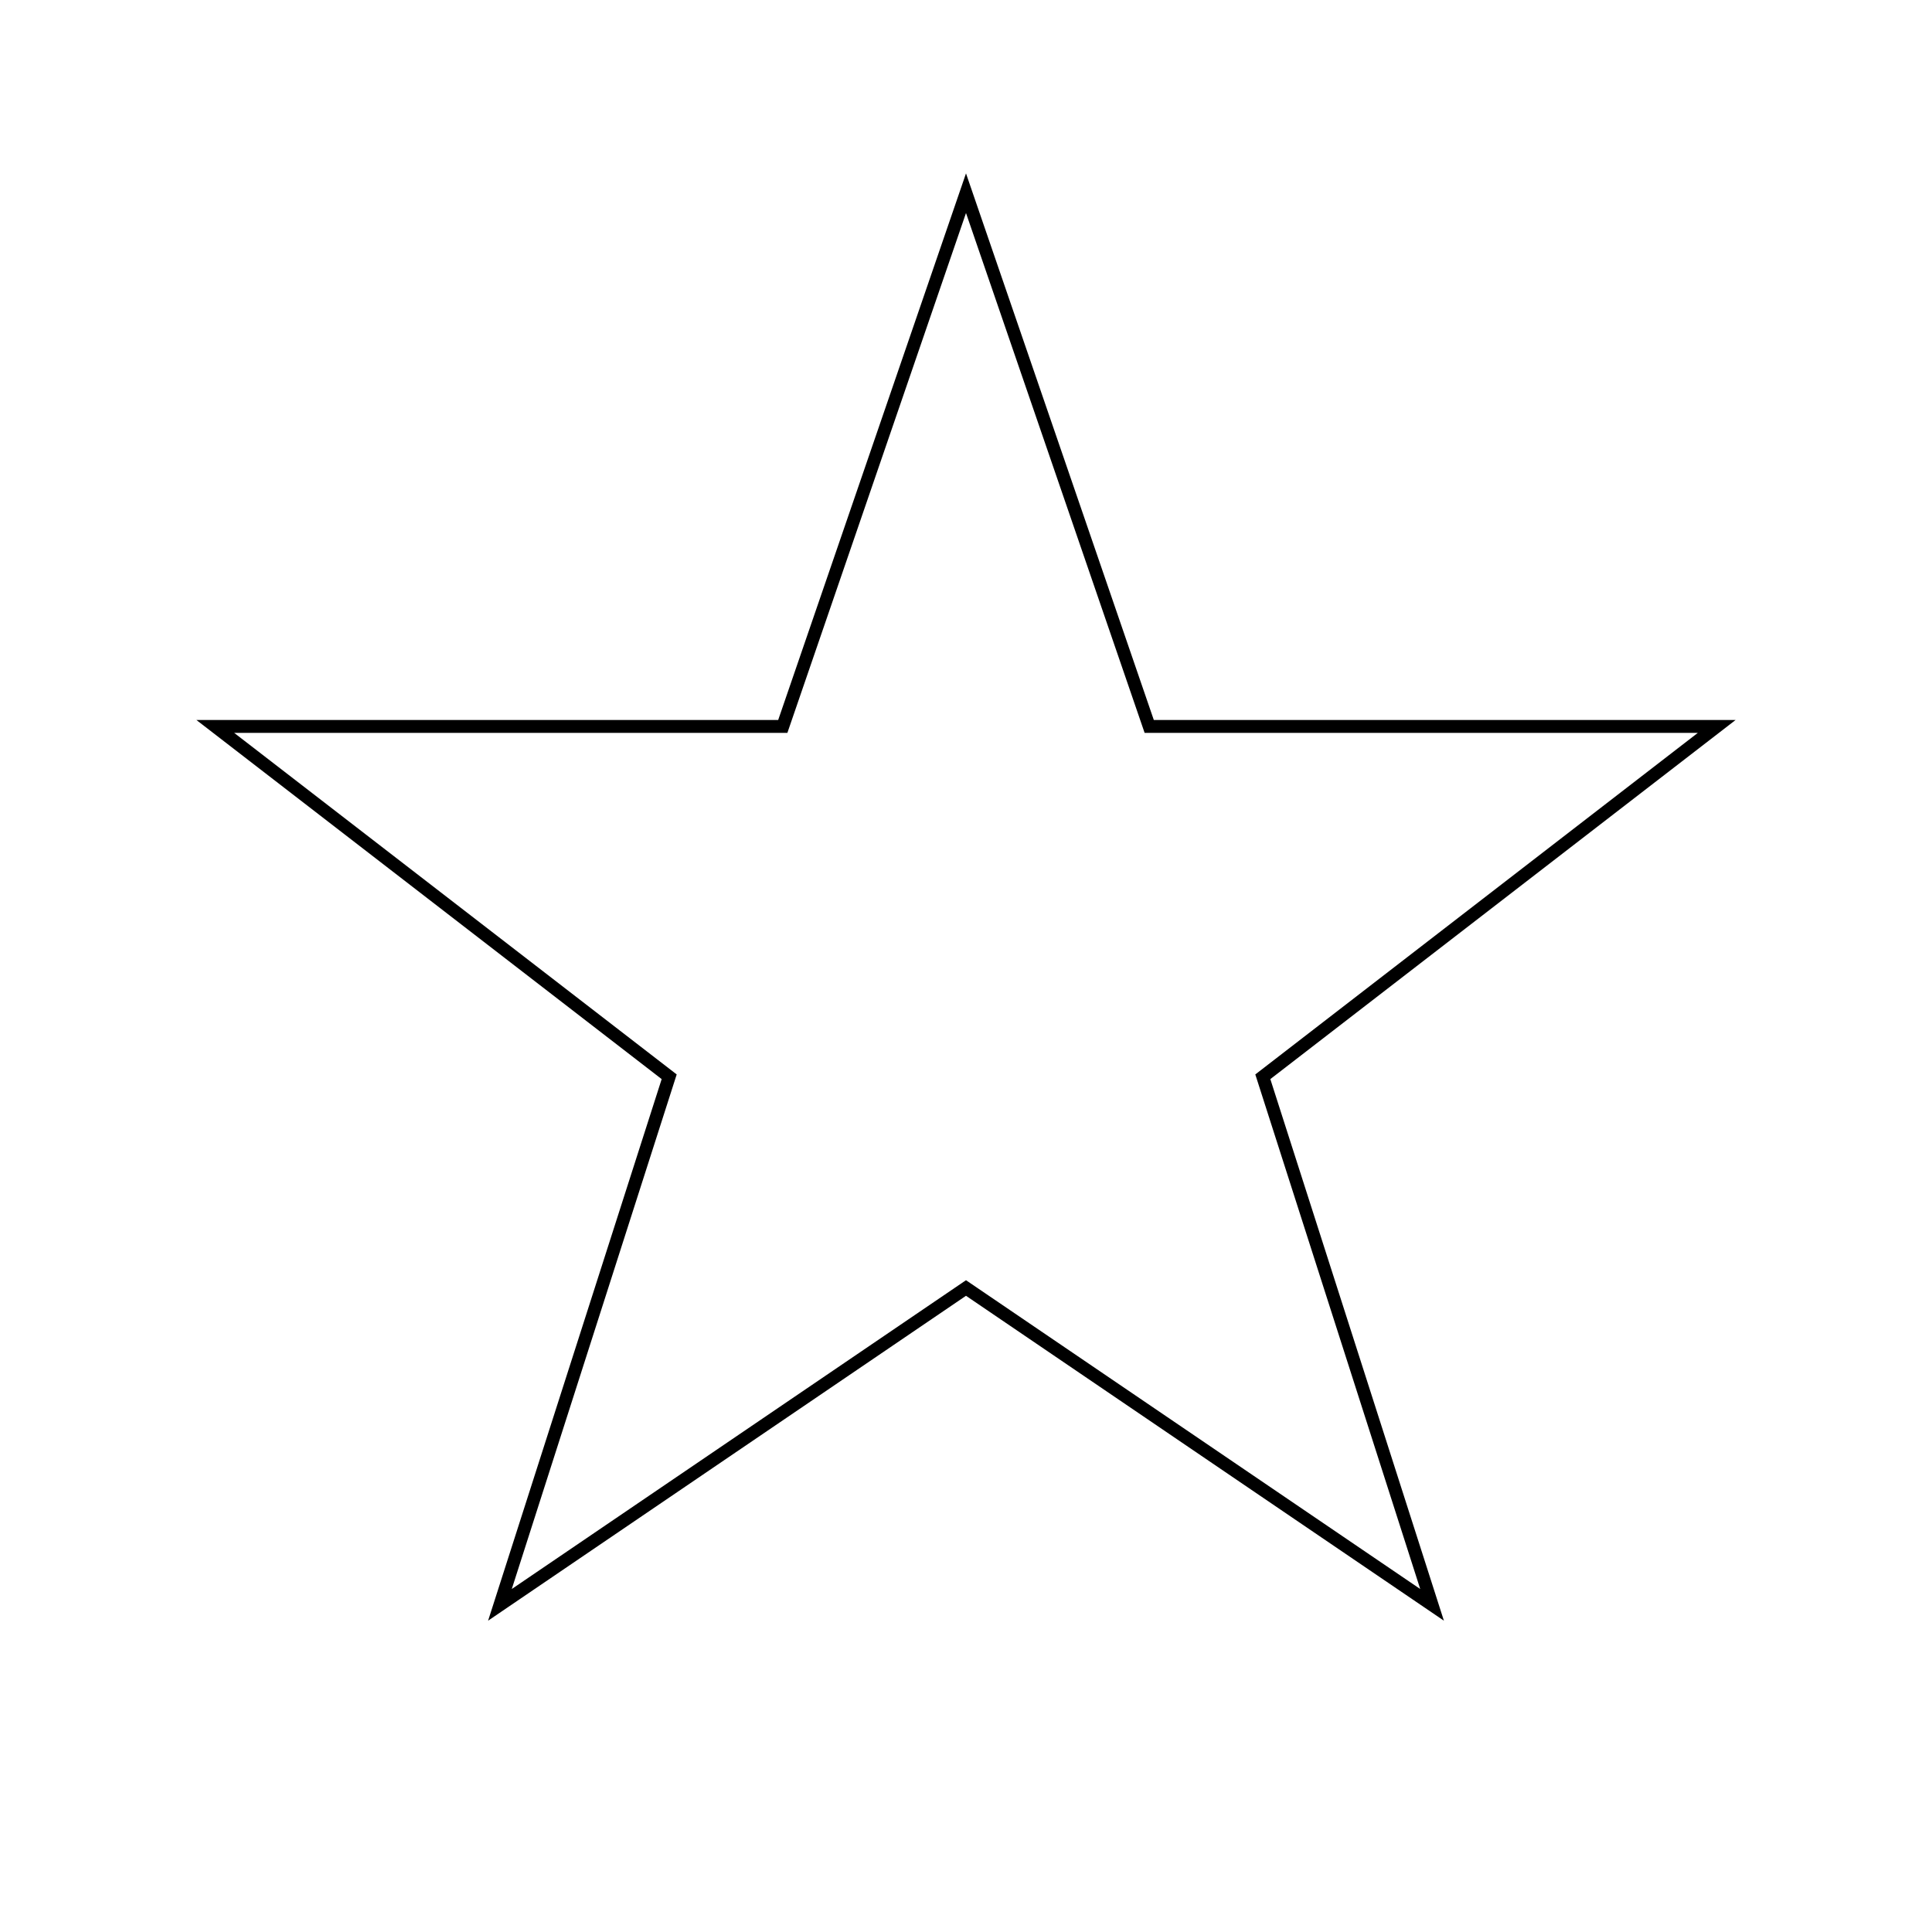 <svg viewBox="0 0 300 300" xmlns="http://www.w3.org/2000/svg">
  <!-- 
    STAR OUTLINE SVG

    Concept: Five-pointed classic star.
    All strokes are 2px solid black, and all shapes have no fill.
    The star is centered in the canvas and uses path data to create sharp corners.
  -->

  <!-- 
    Star Outline
    A single <path> that connects the 5 star tips and 5 inner points,
    forming a regular five-pointed star by connecting every other vertex.
    The points are computed to center the star and make it as large as possible without clipping.
    
    Algorithm (for comments/reference):
    - Outer radius: 120
    - Inner radius: 48 (approx 40% of outer radius)
    - Center: (150, 150)
    - For each point i in [0,9]: 
        - Even i: use outer radius, odd i: use inner radius
        - Angle = -90 + 36*i degrees (starts at upward tip)
        - Convert polar to cartesian for x, y
    - Connect in order of 10 points (5 outer, 5 inner, alternating)
  -->
  <path
    id="star-outline"
    d="
      M 150,30
      L 178.45,112.8
      L 266.57,112.8
      L 196.09,167.2
      L 222.37,249.2
      L 150,200
      L 77.63,249.2
      L 103.91,167.2
      L 33.43,112.8
      L 121.55,112.8
      Z
    "
    stroke="black"
    stroke-width="2"
    fill="none"
  />

  <!-- 
    (Optional for outline clarity) 
    Could add small circles at each point/corner, but omitted for cleanliness.
    The effect is a clean star shape in pure outline, as requested.
  -->
</svg>